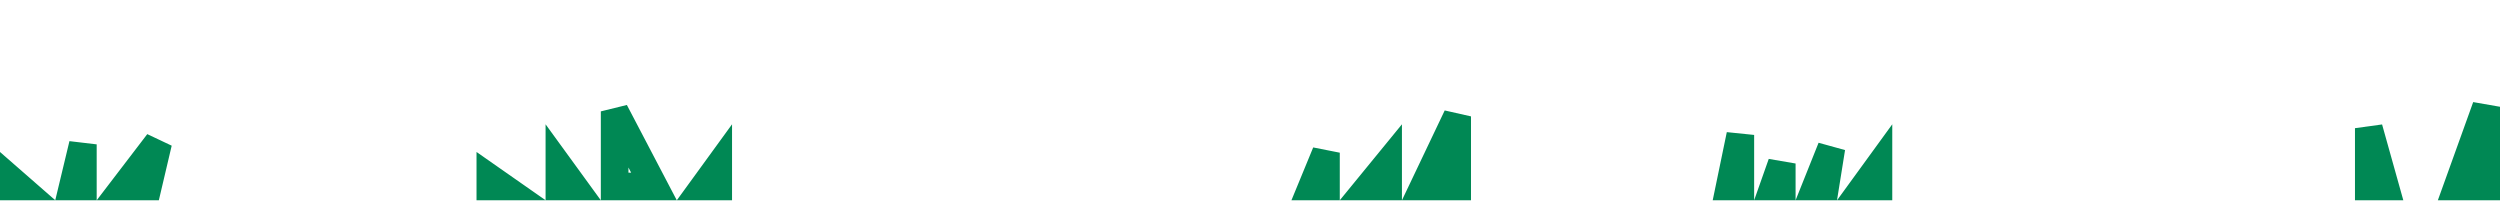 <svg width="181" height="15" viewBox="0 0 181 15" fill="none" xmlns="http://www.w3.org/2000/svg">
<path id="Vector 3" d="M177.923 13.5L180 7.73V13.5H177.923ZM171.5 13.5V9.28L172.682 13.5H171.5ZM136 13.5H134.964L136 12.075V13.5ZM132.594 10.707L132.147 13.5H131.477L132.594 10.707ZM129 13.5H128.413L129 11.838V13.5ZM126 13.5H125.228L126 9.769V13.5ZM105.5 13.5H103.084L105.5 8.426V13.5ZM100.5 13.5H99.11L100.5 11.801V13.5ZM96 13.5H94.993L96 11.055V13.5ZM35.5 13.5V12.921L36.328 13.5H35.5ZM44.5 8.064L47.347 13.5H44.5V8.064ZM52 13.5H50.964L52 12.075V13.5ZM40.5 12.075L41.536 13.5H40.5V12.075ZM10.708 13.5H9.024L11.457 10.318L10.708 13.5ZM6 10.452V13.5H5.268L6 10.452ZM1 13.204L1.339 13.5H1V13.204Z" stroke="#008854" stroke-width="2"/>
</svg>
